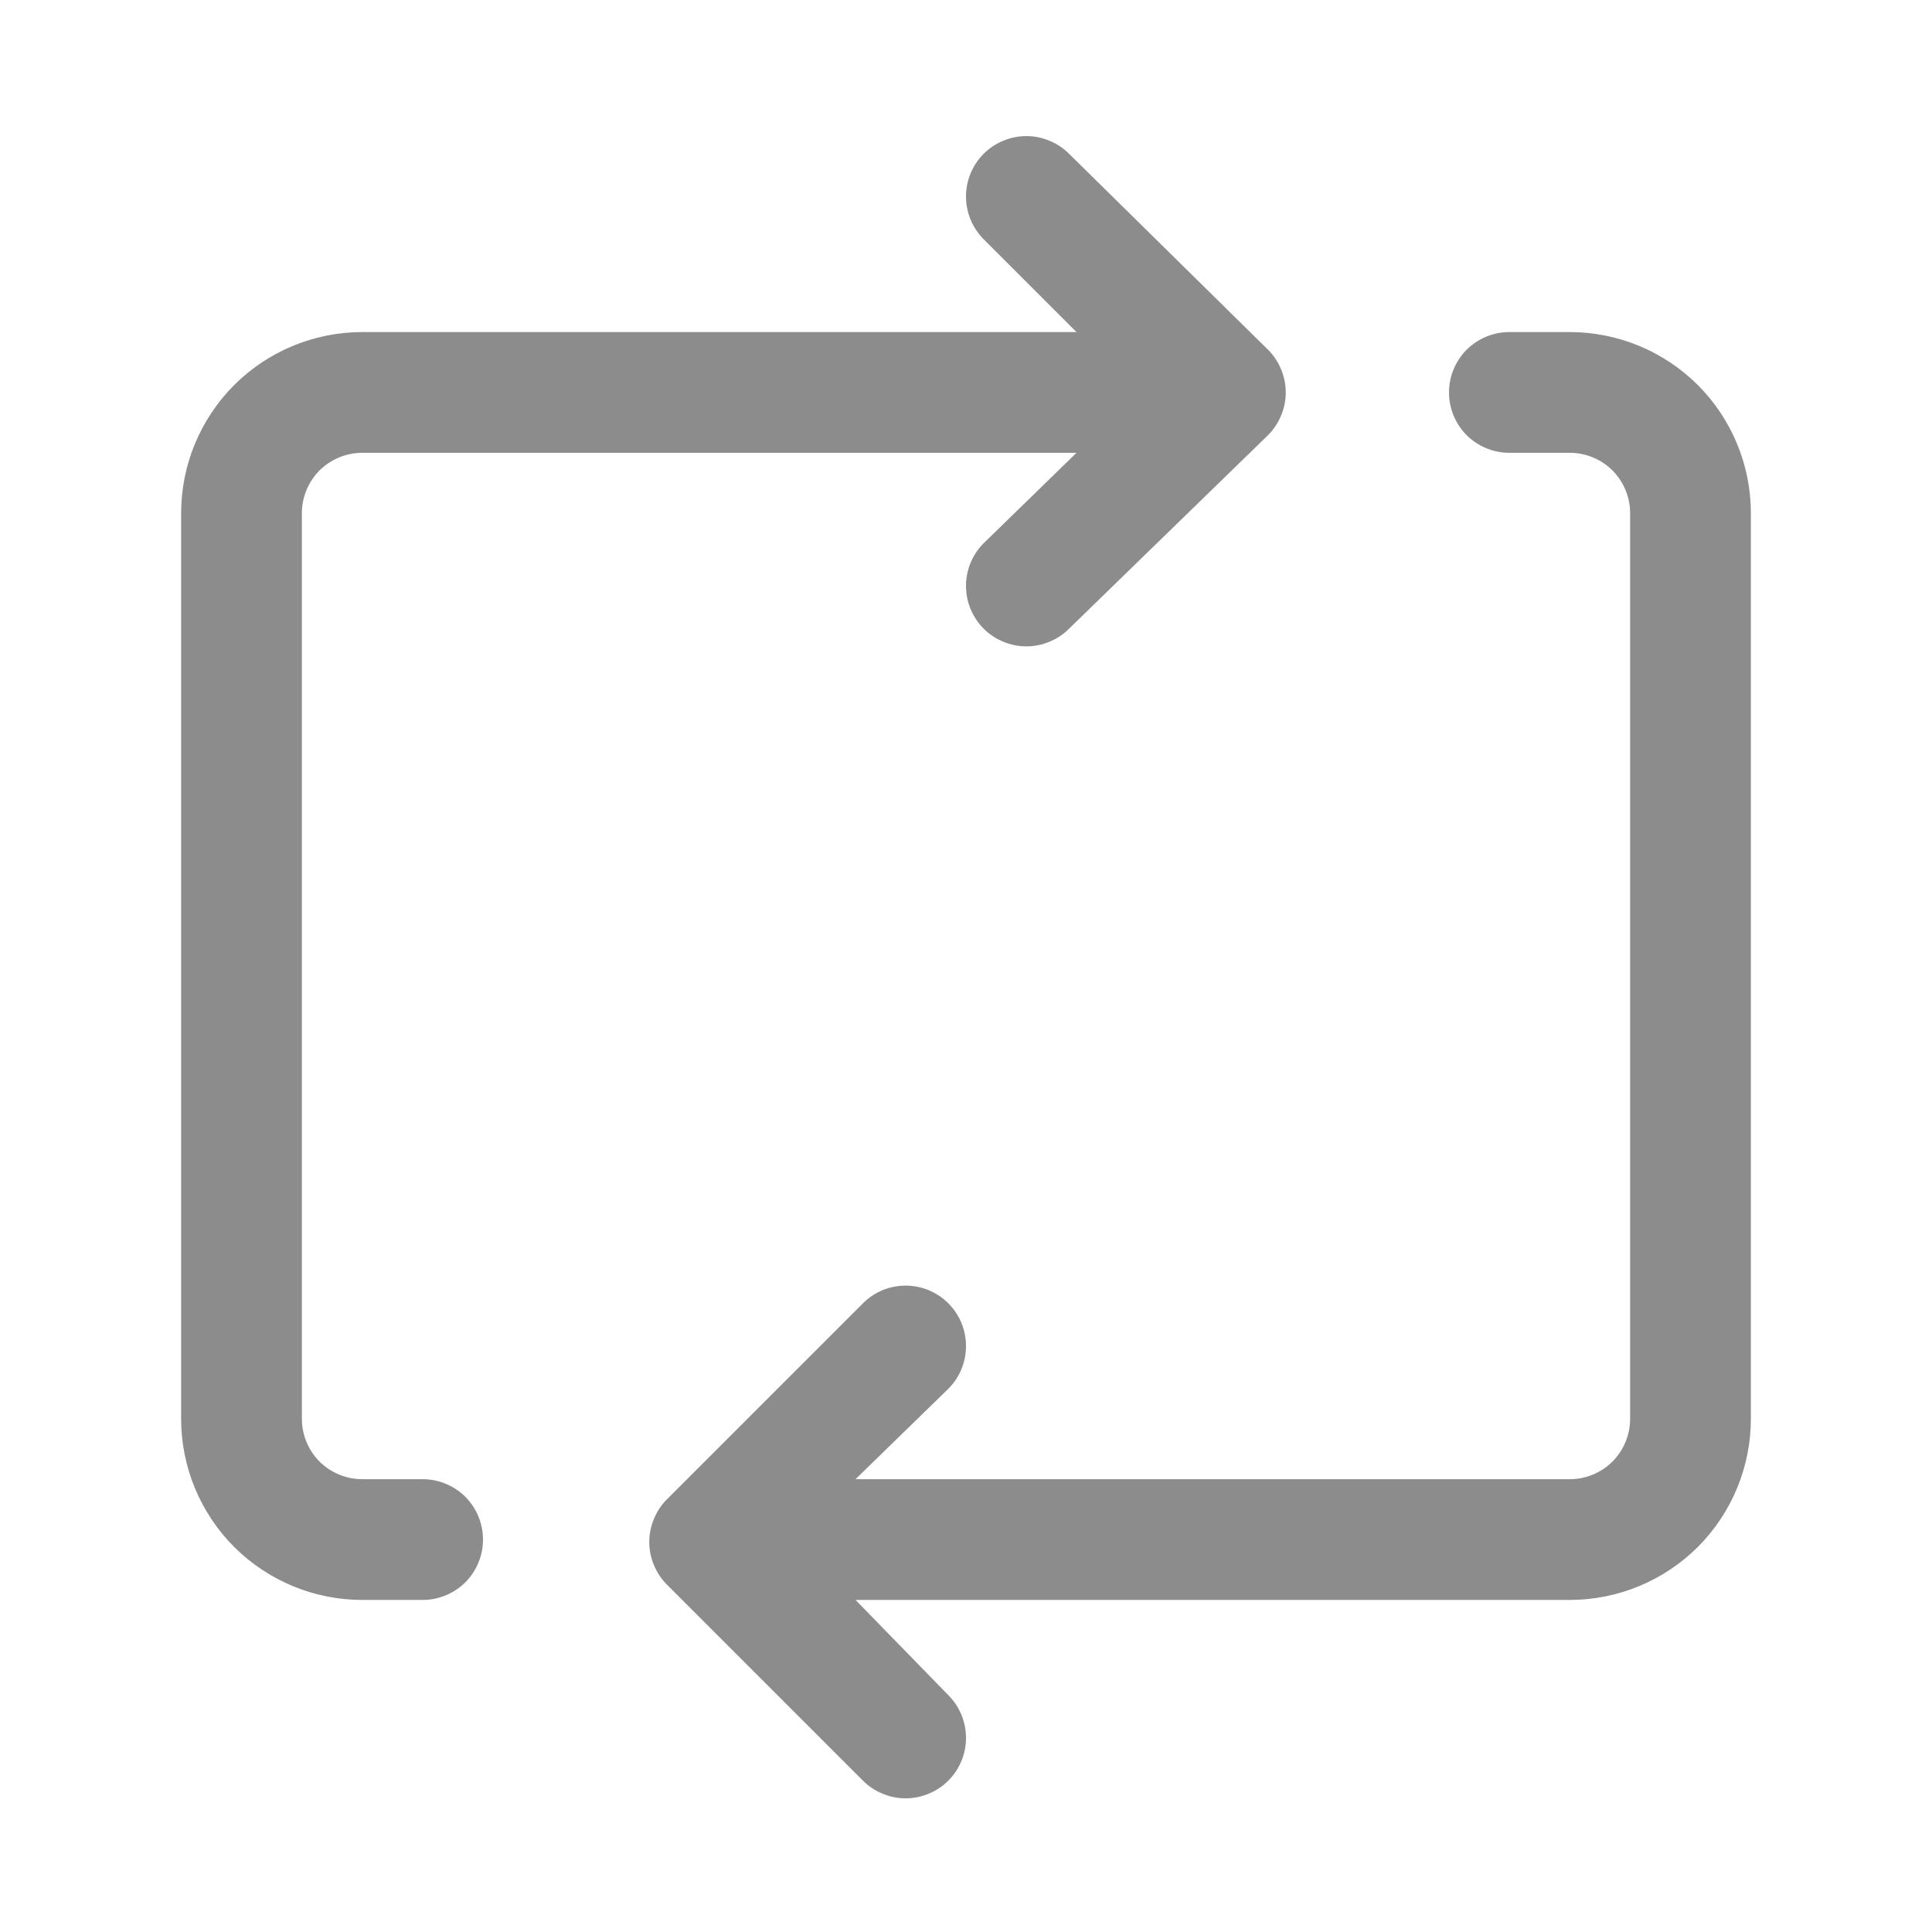 <svg width="16" height="16" viewBox="0 0 16 16" fill="none" xmlns="http://www.w3.org/2000/svg">
<path d="M1.5 4.25V11.75C1.5 12.148 1.658 12.529 1.939 12.811C2.221 13.092 2.602 13.25 3 13.25H3.5C3.633 13.25 3.76 13.197 3.854 13.104C3.947 13.01 4 12.883 4 12.75C4 12.617 3.947 12.49 3.854 12.396C3.76 12.303 3.633 12.25 3.5 12.25H3C2.867 12.25 2.74 12.197 2.646 12.104C2.553 12.01 2.5 11.883 2.5 11.75V4.25C2.5 4.117 2.553 3.99 2.646 3.896C2.74 3.803 2.867 3.75 3 3.75H8.915L8.145 4.5C8.052 4.594 8 4.72 8 4.852C8 4.985 8.052 5.111 8.145 5.205C8.191 5.252 8.247 5.289 8.308 5.314C8.369 5.34 8.434 5.353 8.5 5.353C8.566 5.353 8.631 5.34 8.692 5.314C8.753 5.289 8.809 5.252 8.855 5.205L10.5 3.605C10.547 3.558 10.584 3.503 10.609 3.442C10.635 3.381 10.648 3.316 10.648 3.25C10.648 3.184 10.635 3.119 10.609 3.058C10.584 2.997 10.547 2.941 10.5 2.895L8.855 1.275C8.809 1.228 8.753 1.191 8.692 1.166C8.631 1.14 8.566 1.127 8.5 1.127C8.434 1.127 8.369 1.14 8.308 1.166C8.247 1.191 8.191 1.228 8.145 1.275C8.052 1.369 8 1.495 8 1.627C8 1.76 8.052 1.886 8.145 1.98L8.915 2.75H3C2.602 2.75 2.221 2.908 1.939 3.189C1.658 3.471 1.5 3.852 1.5 4.25ZM13 12.25H7.085L7.855 11.5C7.948 11.406 8 11.28 8 11.148C8 11.015 7.948 10.889 7.855 10.795C7.809 10.748 7.753 10.711 7.692 10.685C7.631 10.66 7.566 10.647 7.5 10.647C7.434 10.647 7.369 10.66 7.308 10.685C7.247 10.711 7.191 10.748 7.145 10.795L5.525 12.415C5.478 12.461 5.441 12.517 5.416 12.578C5.39 12.639 5.377 12.704 5.377 12.77C5.377 12.836 5.39 12.901 5.416 12.962C5.441 13.023 5.478 13.079 5.525 13.125L7.145 14.745C7.191 14.792 7.247 14.829 7.308 14.854C7.369 14.88 7.434 14.893 7.5 14.893C7.566 14.893 7.631 14.88 7.692 14.854C7.753 14.829 7.809 14.792 7.855 14.745C7.948 14.651 8 14.525 8 14.393C8 14.26 7.948 14.134 7.855 14.04L7.085 13.25H13C13.398 13.25 13.779 13.092 14.061 12.811C14.342 12.529 14.5 12.148 14.5 11.75V4.25C14.5 3.852 14.342 3.471 14.061 3.189C13.779 2.908 13.398 2.75 13 2.75H12.5C12.367 2.75 12.24 2.803 12.146 2.896C12.053 2.99 12 3.117 12 3.25C12 3.383 12.053 3.51 12.146 3.604C12.24 3.697 12.367 3.75 12.5 3.75H13C13.133 3.75 13.26 3.803 13.354 3.896C13.447 3.99 13.5 4.117 13.5 4.25V11.75C13.5 11.883 13.447 12.01 13.354 12.104C13.26 12.197 13.133 12.25 13 12.25Z" fill="#8C8C8C"/>
</svg>
